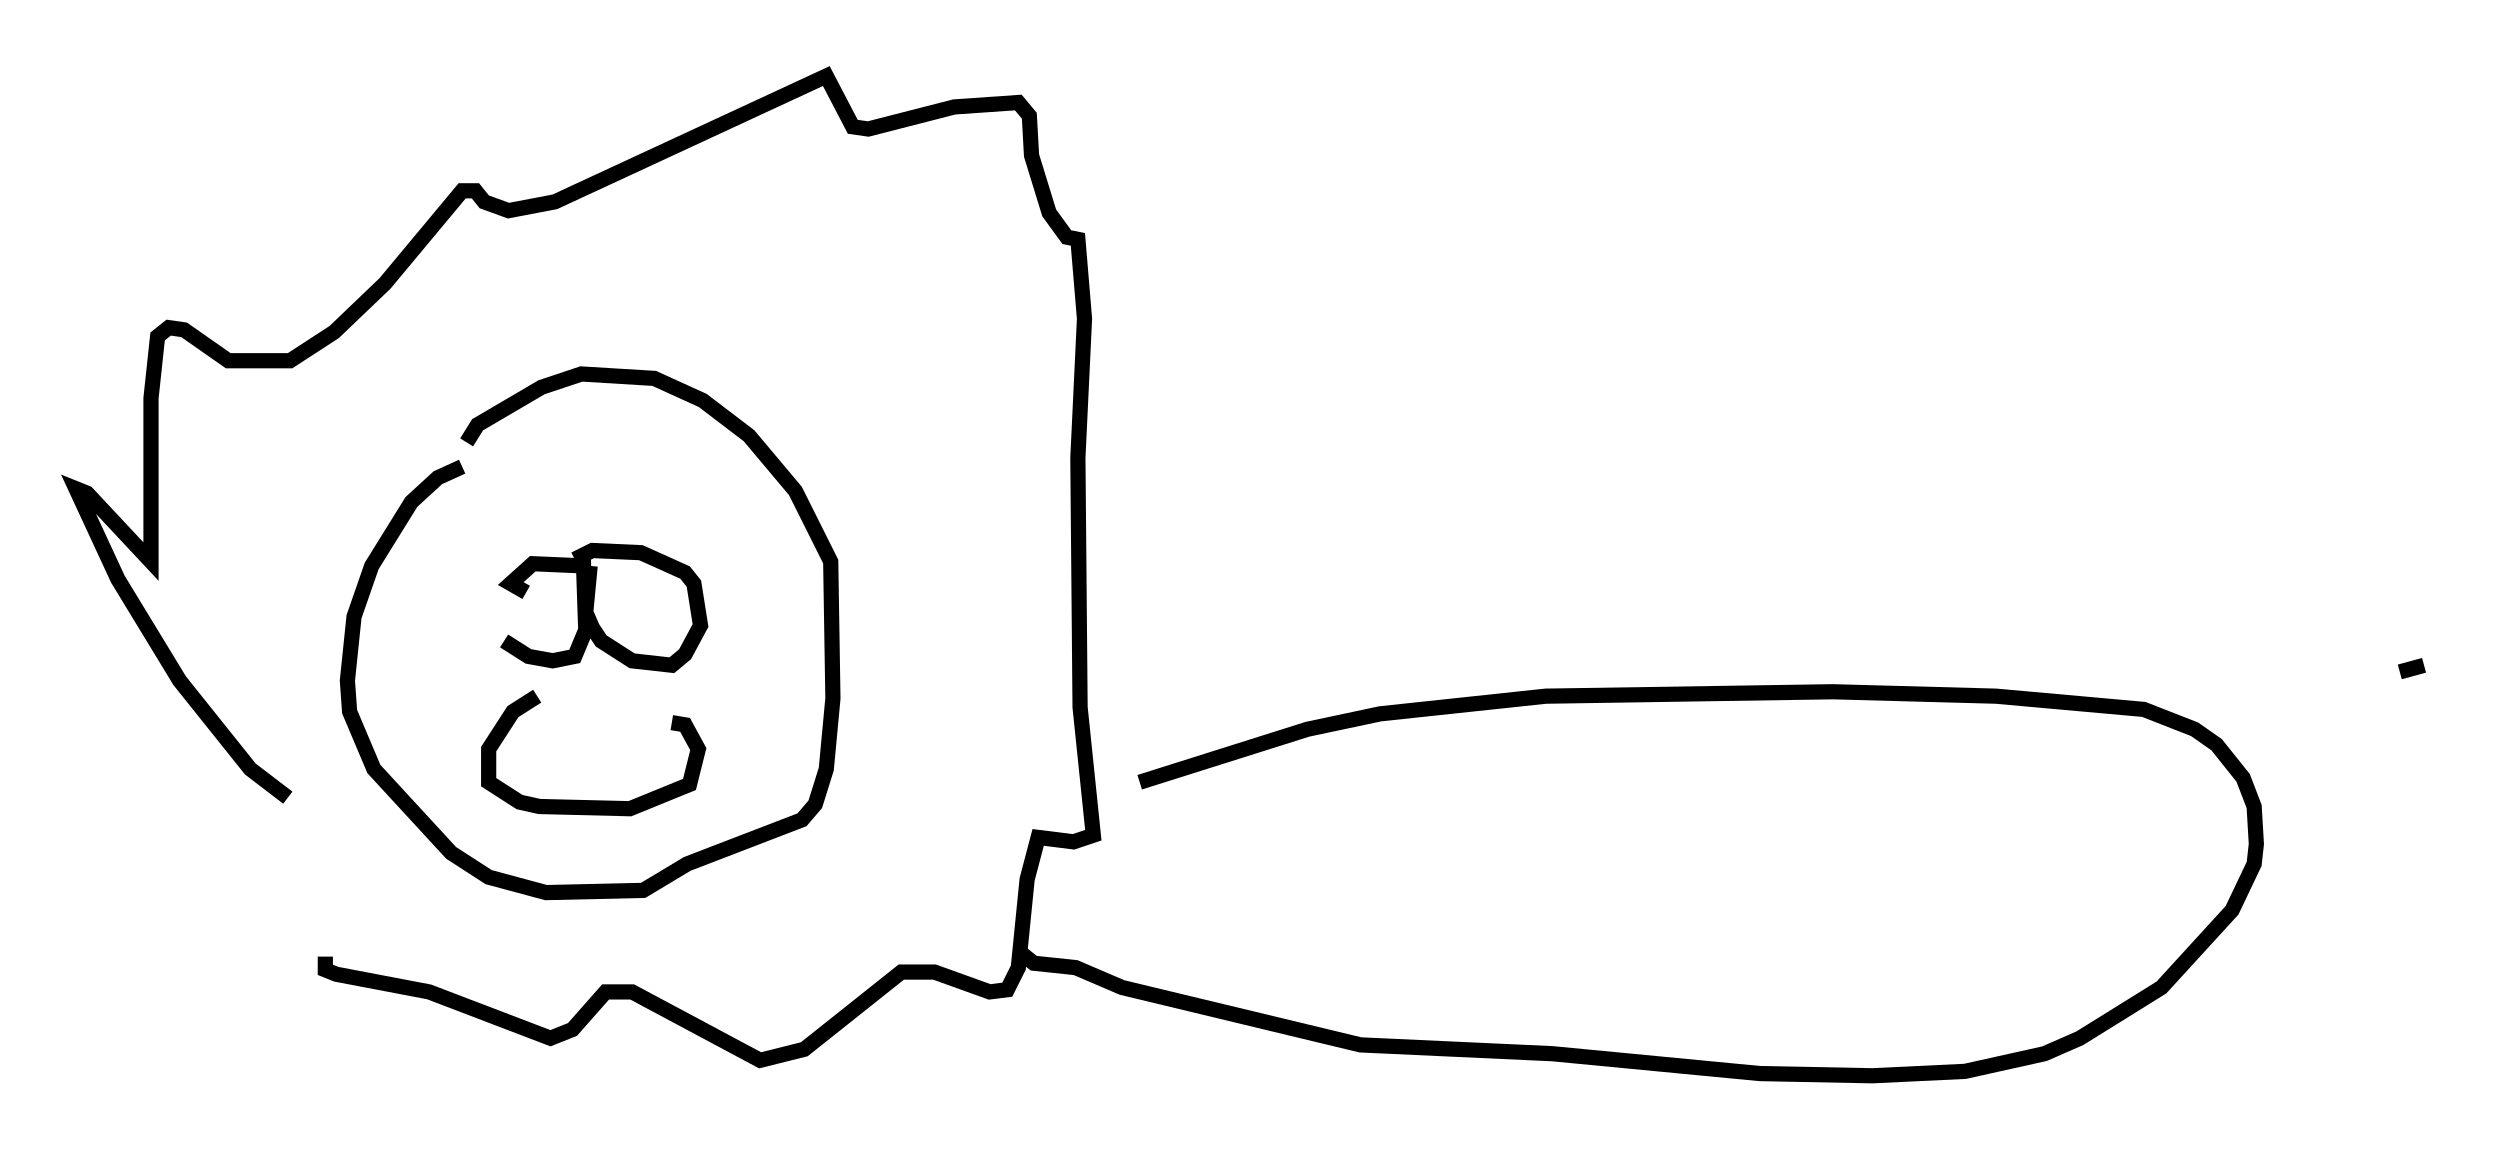 <?xml version="1.0" encoding="utf-8" ?>
<svg baseProfile="full" height="75.799" version="1.1" width="164.547" xmlns="http://www.w3.org/2000/svg" xmlns:ev="http://www.w3.org/2001/xml-events" xmlns:xlink="http://www.w3.org/1999/xlink"><defs /><rect fill="white" height="75.799" width="164.547" x="0" y="0" /><path d="M32.743, 40.732 m0.436, 1.453 l1.598, 1.017 1.598, 0.291 l1.453, -0.291 0.726, -1.743 l-0.145, -4.212 -3.341, -0.145 l-1.453, 1.307 1.017, 0.581 m4.212, -1.743 l-0.291, 3.05 0.436, 1.017 l0.581, 0.872 2.034, 1.307 l2.615, 0.291 0.872, -0.726 l1.017, -1.888 -0.436, -2.76 l-0.581, -0.726 -2.905, -1.307 l-3.196, -0.145 -1.162, 0.581 m-2.469, 9.006 l-1.598, 1.017 -1.598, 2.469 l0.0, 2.179 2.034, 1.307 l1.307, 0.291 5.955, 0.145 l3.922, -1.598 0.581, -2.324 l-0.872, -1.598 -0.872, -0.145 m-25.274, 4.939 l-2.469, -1.888 -4.648, -5.81 l-4.067, -6.682 -2.76, -5.955 l0.726, 0.291 4.212, 4.503 l0.0, -10.749 0.436, -4.067 l0.726, -0.581 1.017, 0.145 l2.905, 2.034 4.067, 0.0 l2.905, -1.888 3.341, -3.196 l5.084, -6.101 0.872, 0.0 l0.581, 0.726 1.598, 0.581 l3.05, -0.581 17.866, -8.279 l1.743, 3.341 1.017, 0.145 l5.665, -1.453 4.212, -0.291 l0.726, 0.872 0.145, 2.615 l1.162, 3.777 1.162, 1.598 l0.726, 0.145 0.436, 5.229 l-0.436, 9.151 0.145, 16.413 l0.872, 8.425 -1.307, 0.436 l-2.324, -0.291 -0.726, 2.76 l-0.581, 5.81 -0.726, 1.453 l-1.162, 0.145 -3.631, -1.307 l-2.179, 0.0 -6.391, 5.084 l-2.905, 0.726 -8.425, -4.503 l-1.743, 0.0 -2.179, 2.469 l-1.453, 0.581 -7.989, -3.05 l-6.101, -1.162 -0.726, -0.291 l0.0, -0.872 m9.006, -32.246 l-1.598, 0.726 -1.743, 1.598 l-2.615, 4.212 -1.162, 3.341 l-0.436, 4.212 0.145, 2.034 l1.598, 3.777 5.084, 5.52 l2.469, 1.598 3.777, 1.017 l6.391, -0.145 2.905, -1.743 l7.553, -2.905 0.872, -1.017 l0.726, -2.324 0.436, -4.648 l-0.145, -9.006 -2.324, -4.648 l-3.05, -3.631 -3.05, -2.324 l-3.196, -1.453 -4.793, -0.291 l-2.615, 0.872 -4.212, 2.469 l-0.726, 1.162 m44.302, 22.369 l11.039, -3.486 4.793, -1.017 l10.894, -1.162 18.883, -0.291 l10.749, 0.291 9.732, 0.872 l3.341, 1.307 1.453, 1.017 l1.743, 2.179 0.726, 1.888 l0.145, 2.469 -0.145, 1.307 l-1.453, 3.05 -4.648, 5.084 l-5.374, 3.341 -2.324, 1.017 l-5.229, 1.162 -6.101, 0.291 l-7.408, -0.145 -13.654, -1.307 l-12.637, -0.581 -15.687, -3.777 l-3.05, -1.307 -2.76, -0.291 l-0.726, -0.581 m92.234, -19.028 l-1.598, 0.436 " fill="none" stroke="black" stroke-width="1" /></svg>
